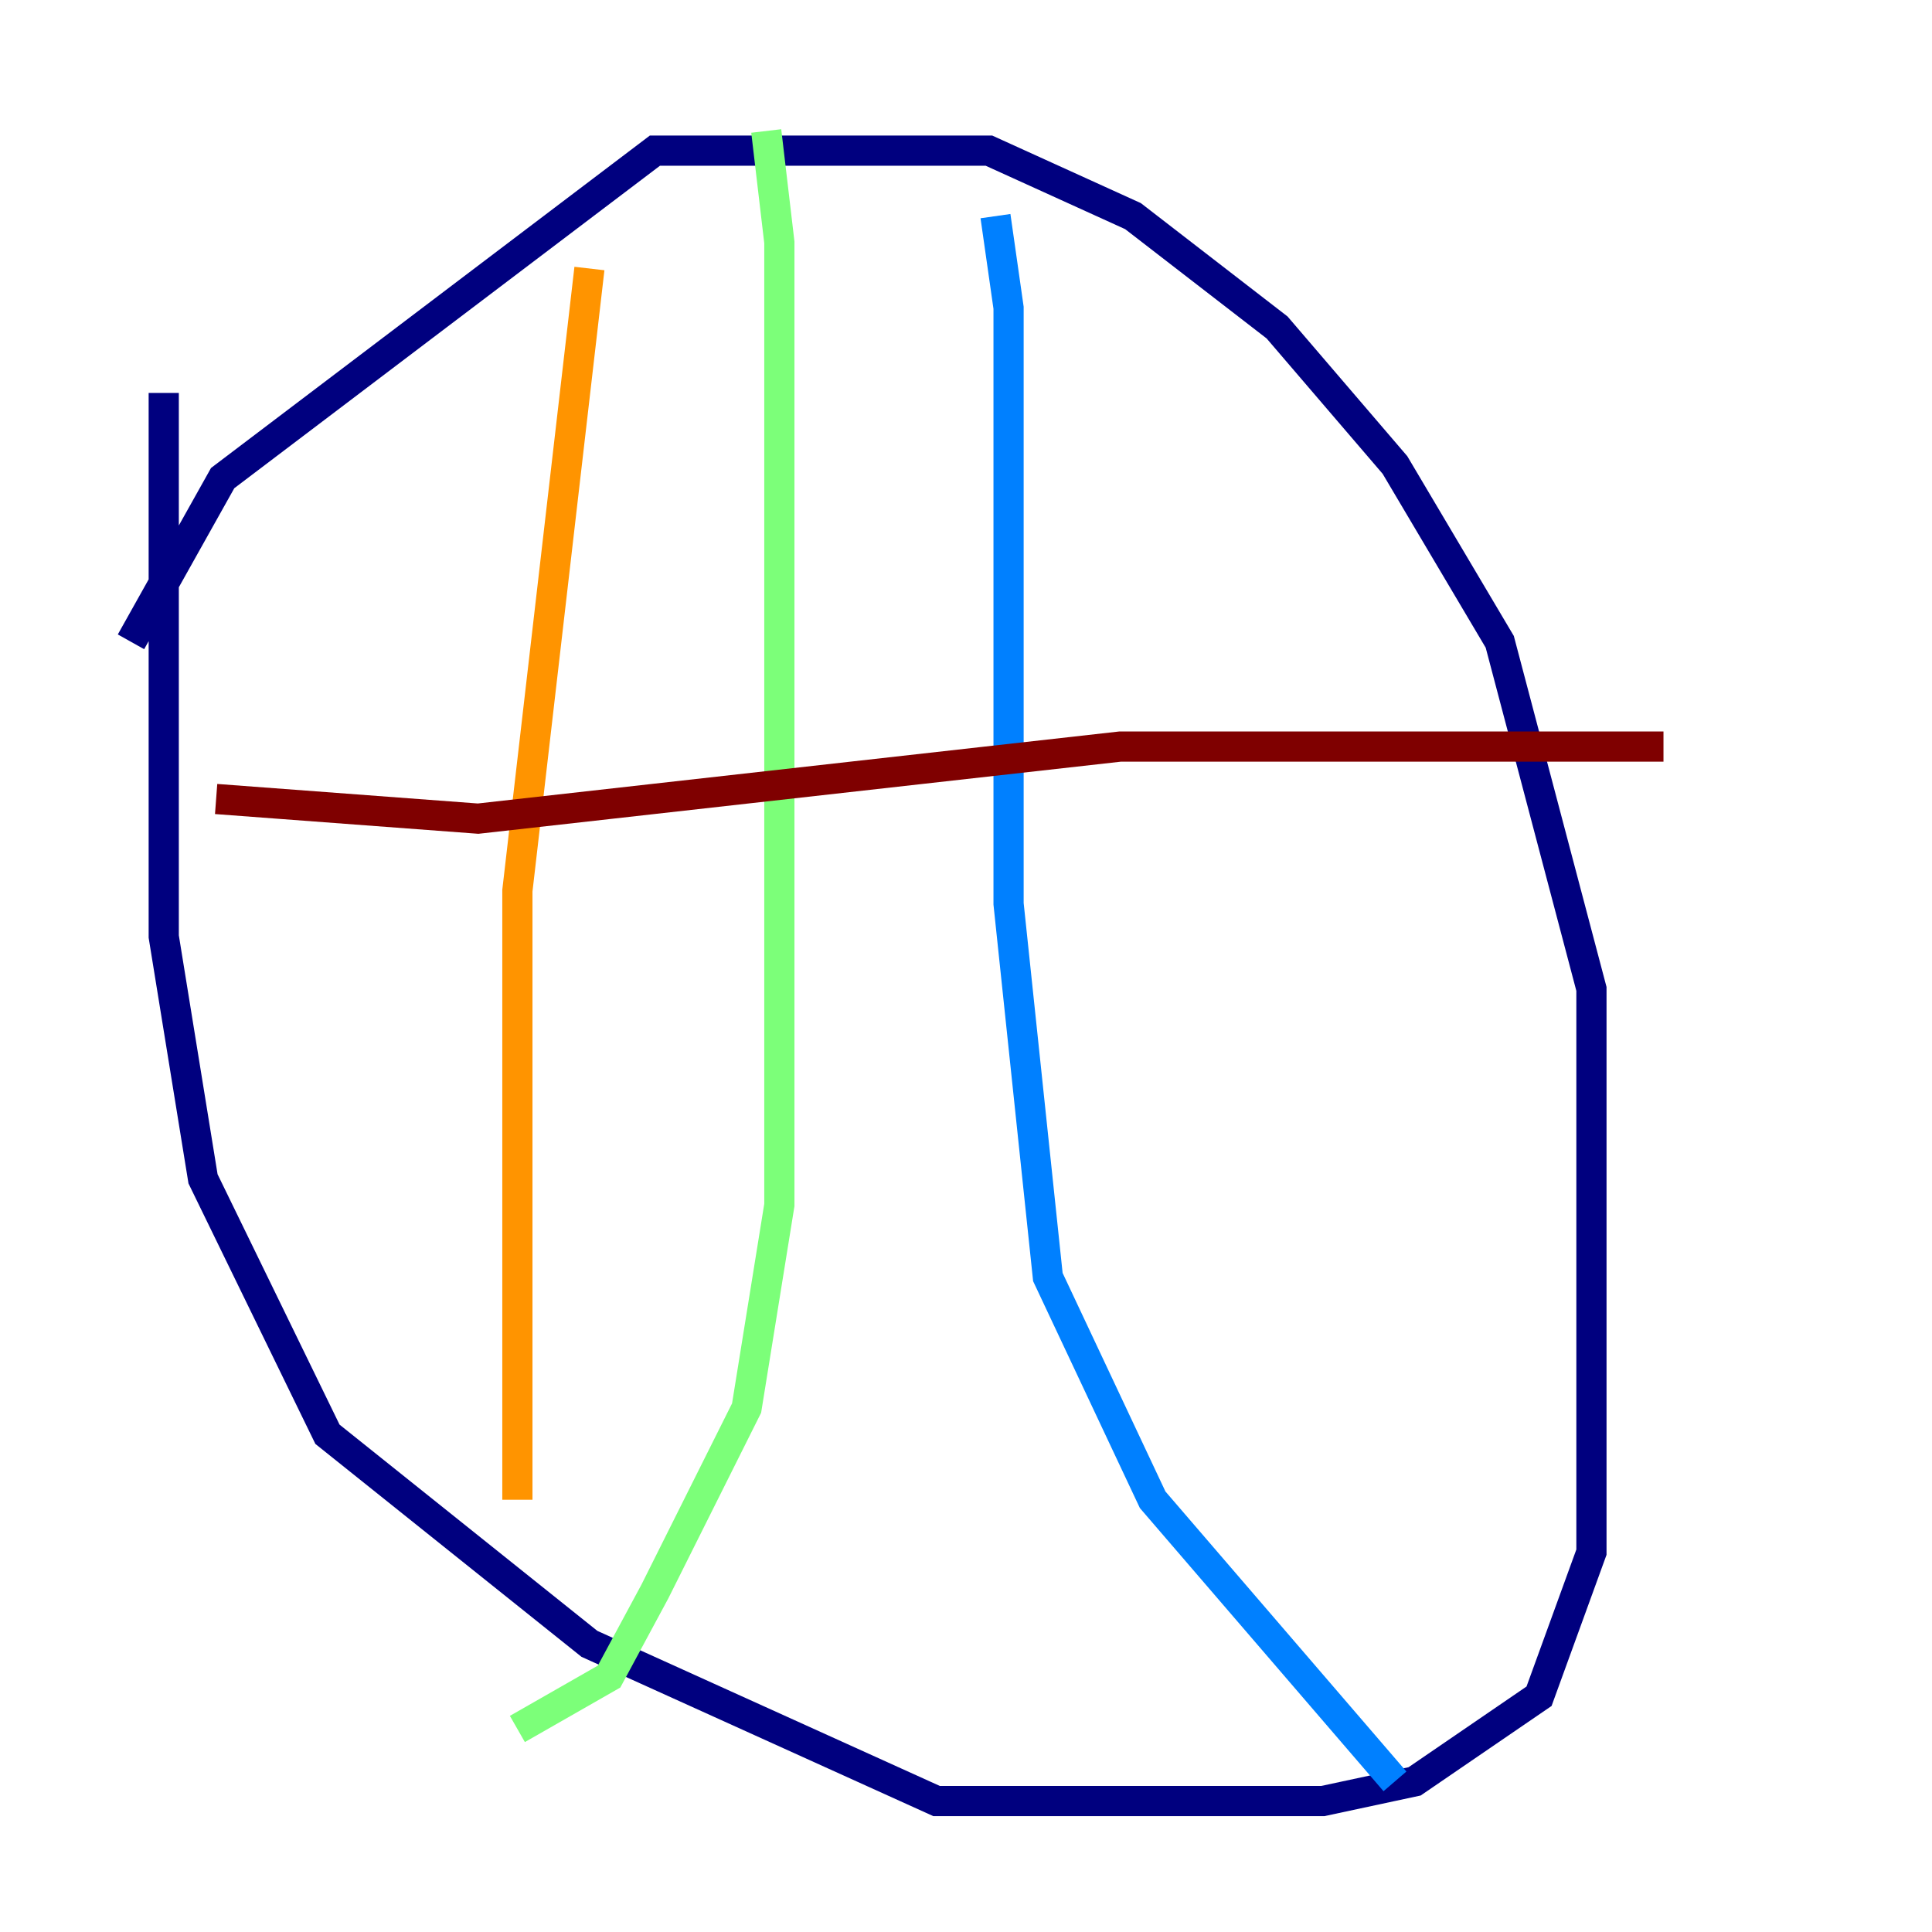 <?xml version="1.0" encoding="utf-8" ?>
<svg baseProfile="tiny" height="128" version="1.2" viewBox="0,0,128,128" width="128" xmlns="http://www.w3.org/2000/svg" xmlns:ev="http://www.w3.org/2001/xml-events" xmlns:xlink="http://www.w3.org/1999/xlink"><defs /><polyline fill="none" points="8.678,42.522 14.752,31.675 43.39,9.98 65.519,9.98 75.064,14.319 84.61,21.695 92.42,30.807 99.363,42.522 105.437,65.519 105.437,102.834 101.966,112.38 93.722,118.02 87.647,119.322 62.047,119.322 39.051,108.909 21.695,95.024 13.451,78.102 10.848,62.047 10.848,26.034" stroke="#00007f" stroke-width="2" /><polyline fill="none" points="65.953,14.319 66.82,20.393 66.82,59.878 69.424,84.61 76.366,99.363 92.42,118.02" stroke="#0080ff" stroke-width="2" /><polyline fill="none" points="50.766,8.678 51.634,16.054 51.634,79.837 49.464,93.288 43.39,105.437 40.352,111.078 34.278,114.549" stroke="#7cff79" stroke-width="2" /><polyline fill="none" points="39.051,17.79 34.278,59.01 34.278,99.363" stroke="#ff9400" stroke-width="2" /><polyline fill="none" points="14.319,52.936 31.675,54.237 74.197,49.464 110.21,49.464" stroke="#7f0000" stroke-width="2" /></svg>